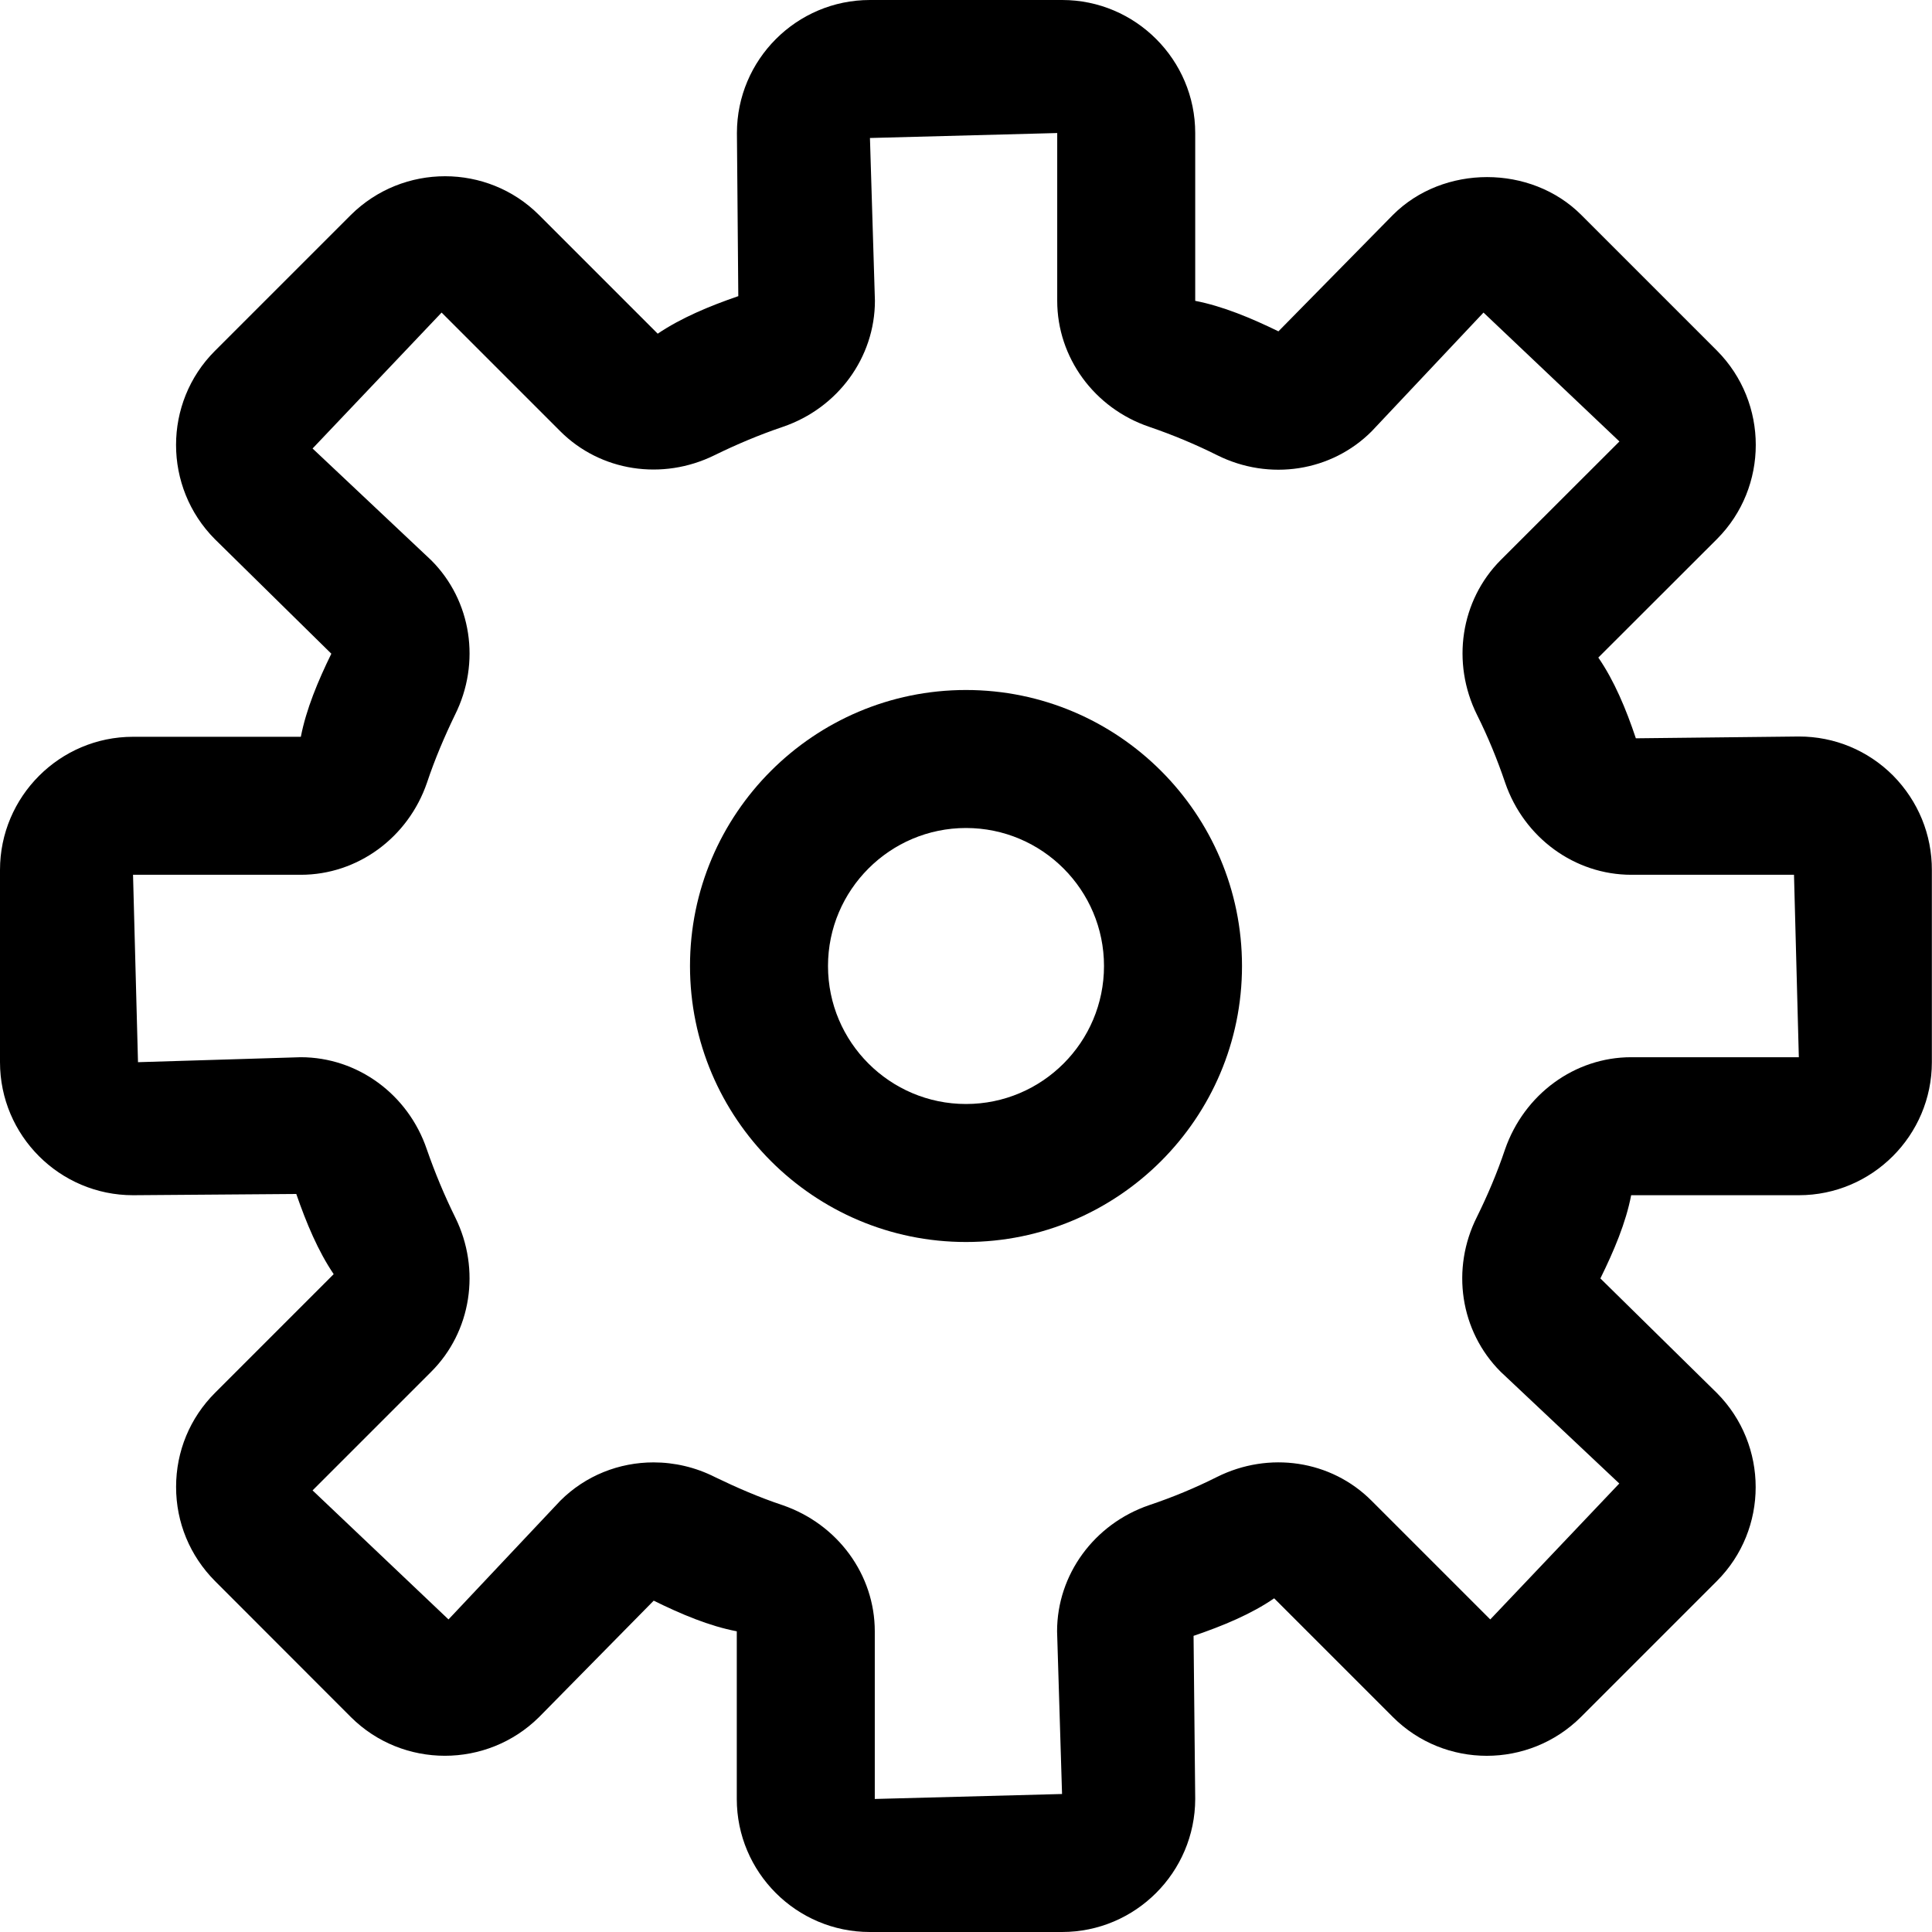 <?xml version="1.0" encoding="UTF-8"?>
<svg width="28px" height="28px" viewBox="0 0 28 28" version="1.1" xmlns="http://www.w3.org/2000/svg" xmlns:xlink="http://www.w3.org/1999/xlink">
    <g id="settings" stroke="none" stroke-width="1" fill="none" fill-rule="evenodd">
        <g id="icon" fill="#000000" fill-rule="nonzero">
            <path d="M15.392,28 L12.606,28 C11.542,28 10.678,27.134 10.678,26.072 L10.678,23.642 C10.278,23.566 9.872,23.394 9.474,23.198 L7.814,24.884 C7.058,25.634 5.836,25.632 5.086,24.886 L3.116,22.914 C2.752,22.548 2.552,22.064 2.552,21.55 C2.552,21.034 2.752,20.55 3.118,20.184 L4.836,18.466 C4.61,18.132 4.44,17.726 4.294,17.304 L1.928,17.322 C0.866,17.322 0,16.458 0,15.394 L0,12.608 C0,11.544 0.866,10.678 1.928,10.678 L4.36,10.678 C4.438,10.278 4.608,9.87 4.802,9.474 L3.114,7.814 C2.364,7.06 2.364,5.836 3.114,5.086 L5.084,3.116 C5.84,2.366 7.064,2.368 7.812,3.116 L9.532,4.836 C9.87,4.608 10.276,4.438 10.7,4.292 L10.68,1.928 C10.68,0.866 11.544,0 12.608,0 L15.394,0 C16.456,0 17.322,0.866 17.322,1.928 L17.322,4.36 C17.722,4.438 18.13,4.608 18.528,4.802 L20.188,3.114 C20.918,2.384 22.186,2.384 22.916,3.114 L24.884,5.082 C25.634,5.838 25.632,7.06 24.886,7.81 L23.164,9.53 C23.392,9.86 23.566,10.274 23.708,10.7 L26.072,10.674 C26.588,10.674 27.072,10.876 27.436,11.24 C27.8,11.61 28,12.096 27.998,12.612 L27.998,15.394 C27.998,16.456 27.132,17.322 26.07,17.322 L23.64,17.322 C23.564,17.72 23.39,18.13 23.194,18.528 L24.882,20.188 C25.632,20.942 25.632,22.164 24.882,22.914 L22.912,24.884 C22.158,25.634 20.936,25.634 20.186,24.884 L18.466,23.164 C18.136,23.392 17.722,23.564 17.298,23.708 L17.322,26.072 C17.32,27.134 16.456,28 15.392,28 Z M9.472,21.194 C9.774,21.194 10.08,21.264 10.364,21.408 C10.674,21.558 11,21.7 11.342,21.814 C12.144,22.09 12.678,22.824 12.678,23.642 L12.678,26.072 L15.392,26 L15.32,23.642 C15.32,22.82 15.858,22.086 16.654,21.814 C16.994,21.7 17.322,21.564 17.636,21.406 C18.392,21.028 19.292,21.162 19.878,21.75 L21.598,23.47 L23.468,21.5 L21.748,19.88 C21.162,19.294 21.024,18.39 21.406,17.634 C21.558,17.326 21.698,16.998 21.812,16.658 C22.09,15.858 22.822,15.322 23.64,15.322 L26.07,15.322 L26,12.678 L23.642,12.678 C22.822,12.678 22.088,12.142 21.814,11.344 C21.698,11.002 21.564,10.676 21.406,10.36 C21.03,9.602 21.168,8.702 21.748,8.118 L23.47,6.398 L21.5,4.53 L19.88,6.25 C19.298,6.834 18.398,6.976 17.638,6.596 C17.326,6.44 16.996,6.302 16.656,6.186 C15.858,5.916 15.322,5.18 15.322,4.36 L15.322,1.928 L12.608,2 L12.68,4.358 C12.68,5.18 12.144,5.914 11.346,6.186 C11.004,6.302 10.676,6.44 10.354,6.598 C9.598,6.97 8.702,6.832 8.12,6.25 L6.4,4.53 L4.53,6.5 L6.25,8.12 C6.834,8.704 6.972,9.604 6.594,10.36 C6.442,10.674 6.302,11.002 6.188,11.344 C5.914,12.142 5.18,12.678 4.36,12.678 L1.928,12.678 L2,15.394 L4.358,15.322 C5.182,15.322 5.916,15.86 6.186,16.658 C6.302,16.992 6.44,17.324 6.598,17.644 C6.972,18.402 6.83,19.302 6.248,19.882 L4.53,21.6 L6.5,23.47 L8.12,21.75 C8.486,21.384 8.974,21.194 9.472,21.194 Z" id="Shape"></path>
            <path d="M14,18 C11.794,18 10,16.206 10,14 C10,11.794 11.794,10 14,10 C16.206,10 18,11.794 18,14 C18,16.206 16.206,18 14,18 Z M14,12 C12.898,12 12,12.898 12,14 C12,15.104 12.898,16 14,16 C15.104,16 16,15.104 16,14 C16,12.898 15.104,12 14,12 Z" id="Shape"></path>
        </g>
    </g>
</svg>